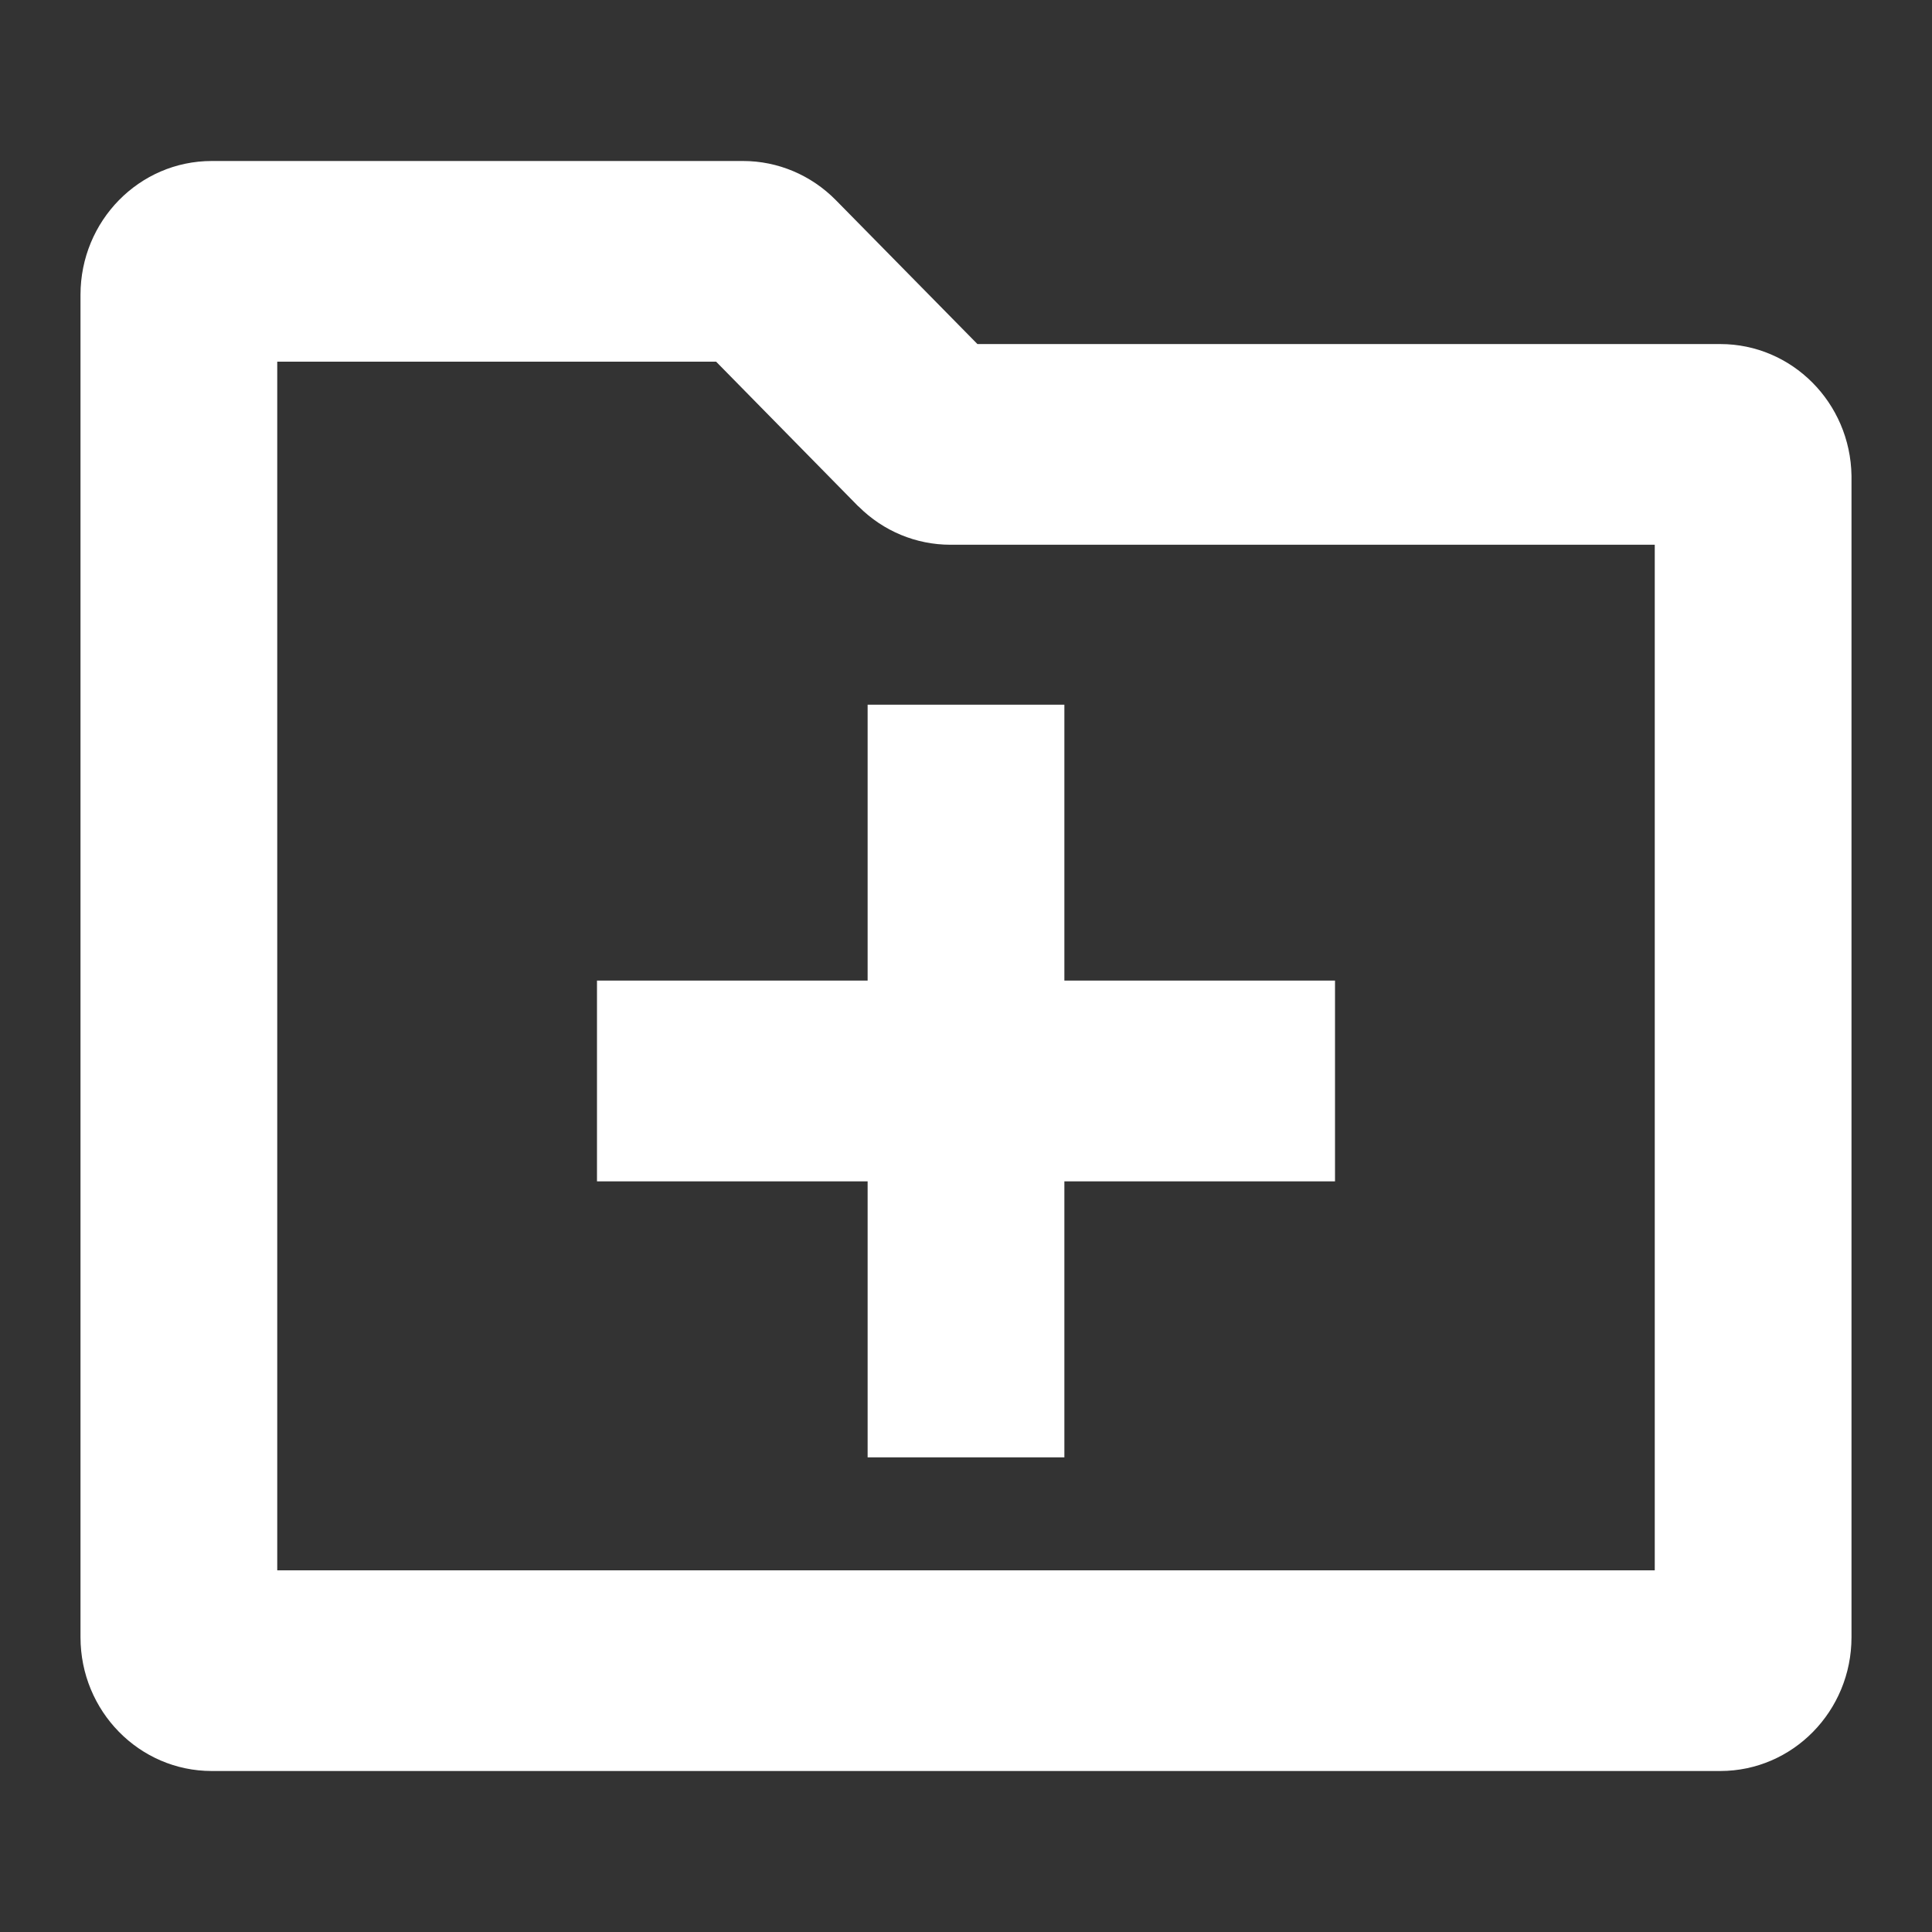 <?xml version="1.0" encoding="UTF-8"?>
<svg width="24px" height="24px" viewBox="0 0 24 24" version="1.1" xmlns="http://www.w3.org/2000/svg" xmlns:xlink="http://www.w3.org/1999/xlink">
    <rect x="0" y="0" width="24" height="24" fill="#333333" stroke="none"/>
    <!-- Generator: Sketch 58 (84663) - https://sketch.com -->
    <title>create</title>
    <desc>Created with Sketch.</desc>
    <g id="🥑-风格确定" stroke="none" stroke-width="1" fill="none" fill-rule="evenodd">
        <g id="钱包列表页-点击加号" transform="translate(-54, -114)">
            <g id="输入框1" transform="translate(32, 86)">
                <g id="创建新钱包" transform="translate(22, 28)">
                    <rect id="矩形" x="0" y="0" width="24" height="24"></rect>
                    <path d="M9.231,2 C9.663,2 10.076,2.175 10.382,2.485 L12.142,4.274 L21.37,4.274 C22.26,4.274 22.986,5.002 23,5.91 L23,20.338 C23,21.256 22.27,22 21.37,22 L2.63,22 C1.73,22 1,21.256 1,20.338 L1,3.662 C1,2.744 1.73,2 2.63,2 L9.231,2 Z M8.896,4.493 L3.444,4.493 L3.444,19.507 L20.556,19.507 L20.556,6.767 L11.806,6.767 C11.381,6.767 10.973,6.598 10.669,6.295 L10.656,6.284 L8.896,4.493 Z M13.222,8.754 L13.222,12.181 L16.584,12.181 L16.584,14.675 L13.222,14.675 L13.222,18.104 L10.778,18.104 L10.778,14.675 L7.416,14.675 L7.416,12.181 L10.778,12.181 L10.778,8.754 L13.222,8.754 Z" id="形状" fill="#FFFFFF" fill-rule="nonzero"></path>
                </g>
            </g>
        </g>
    </g>
</svg>